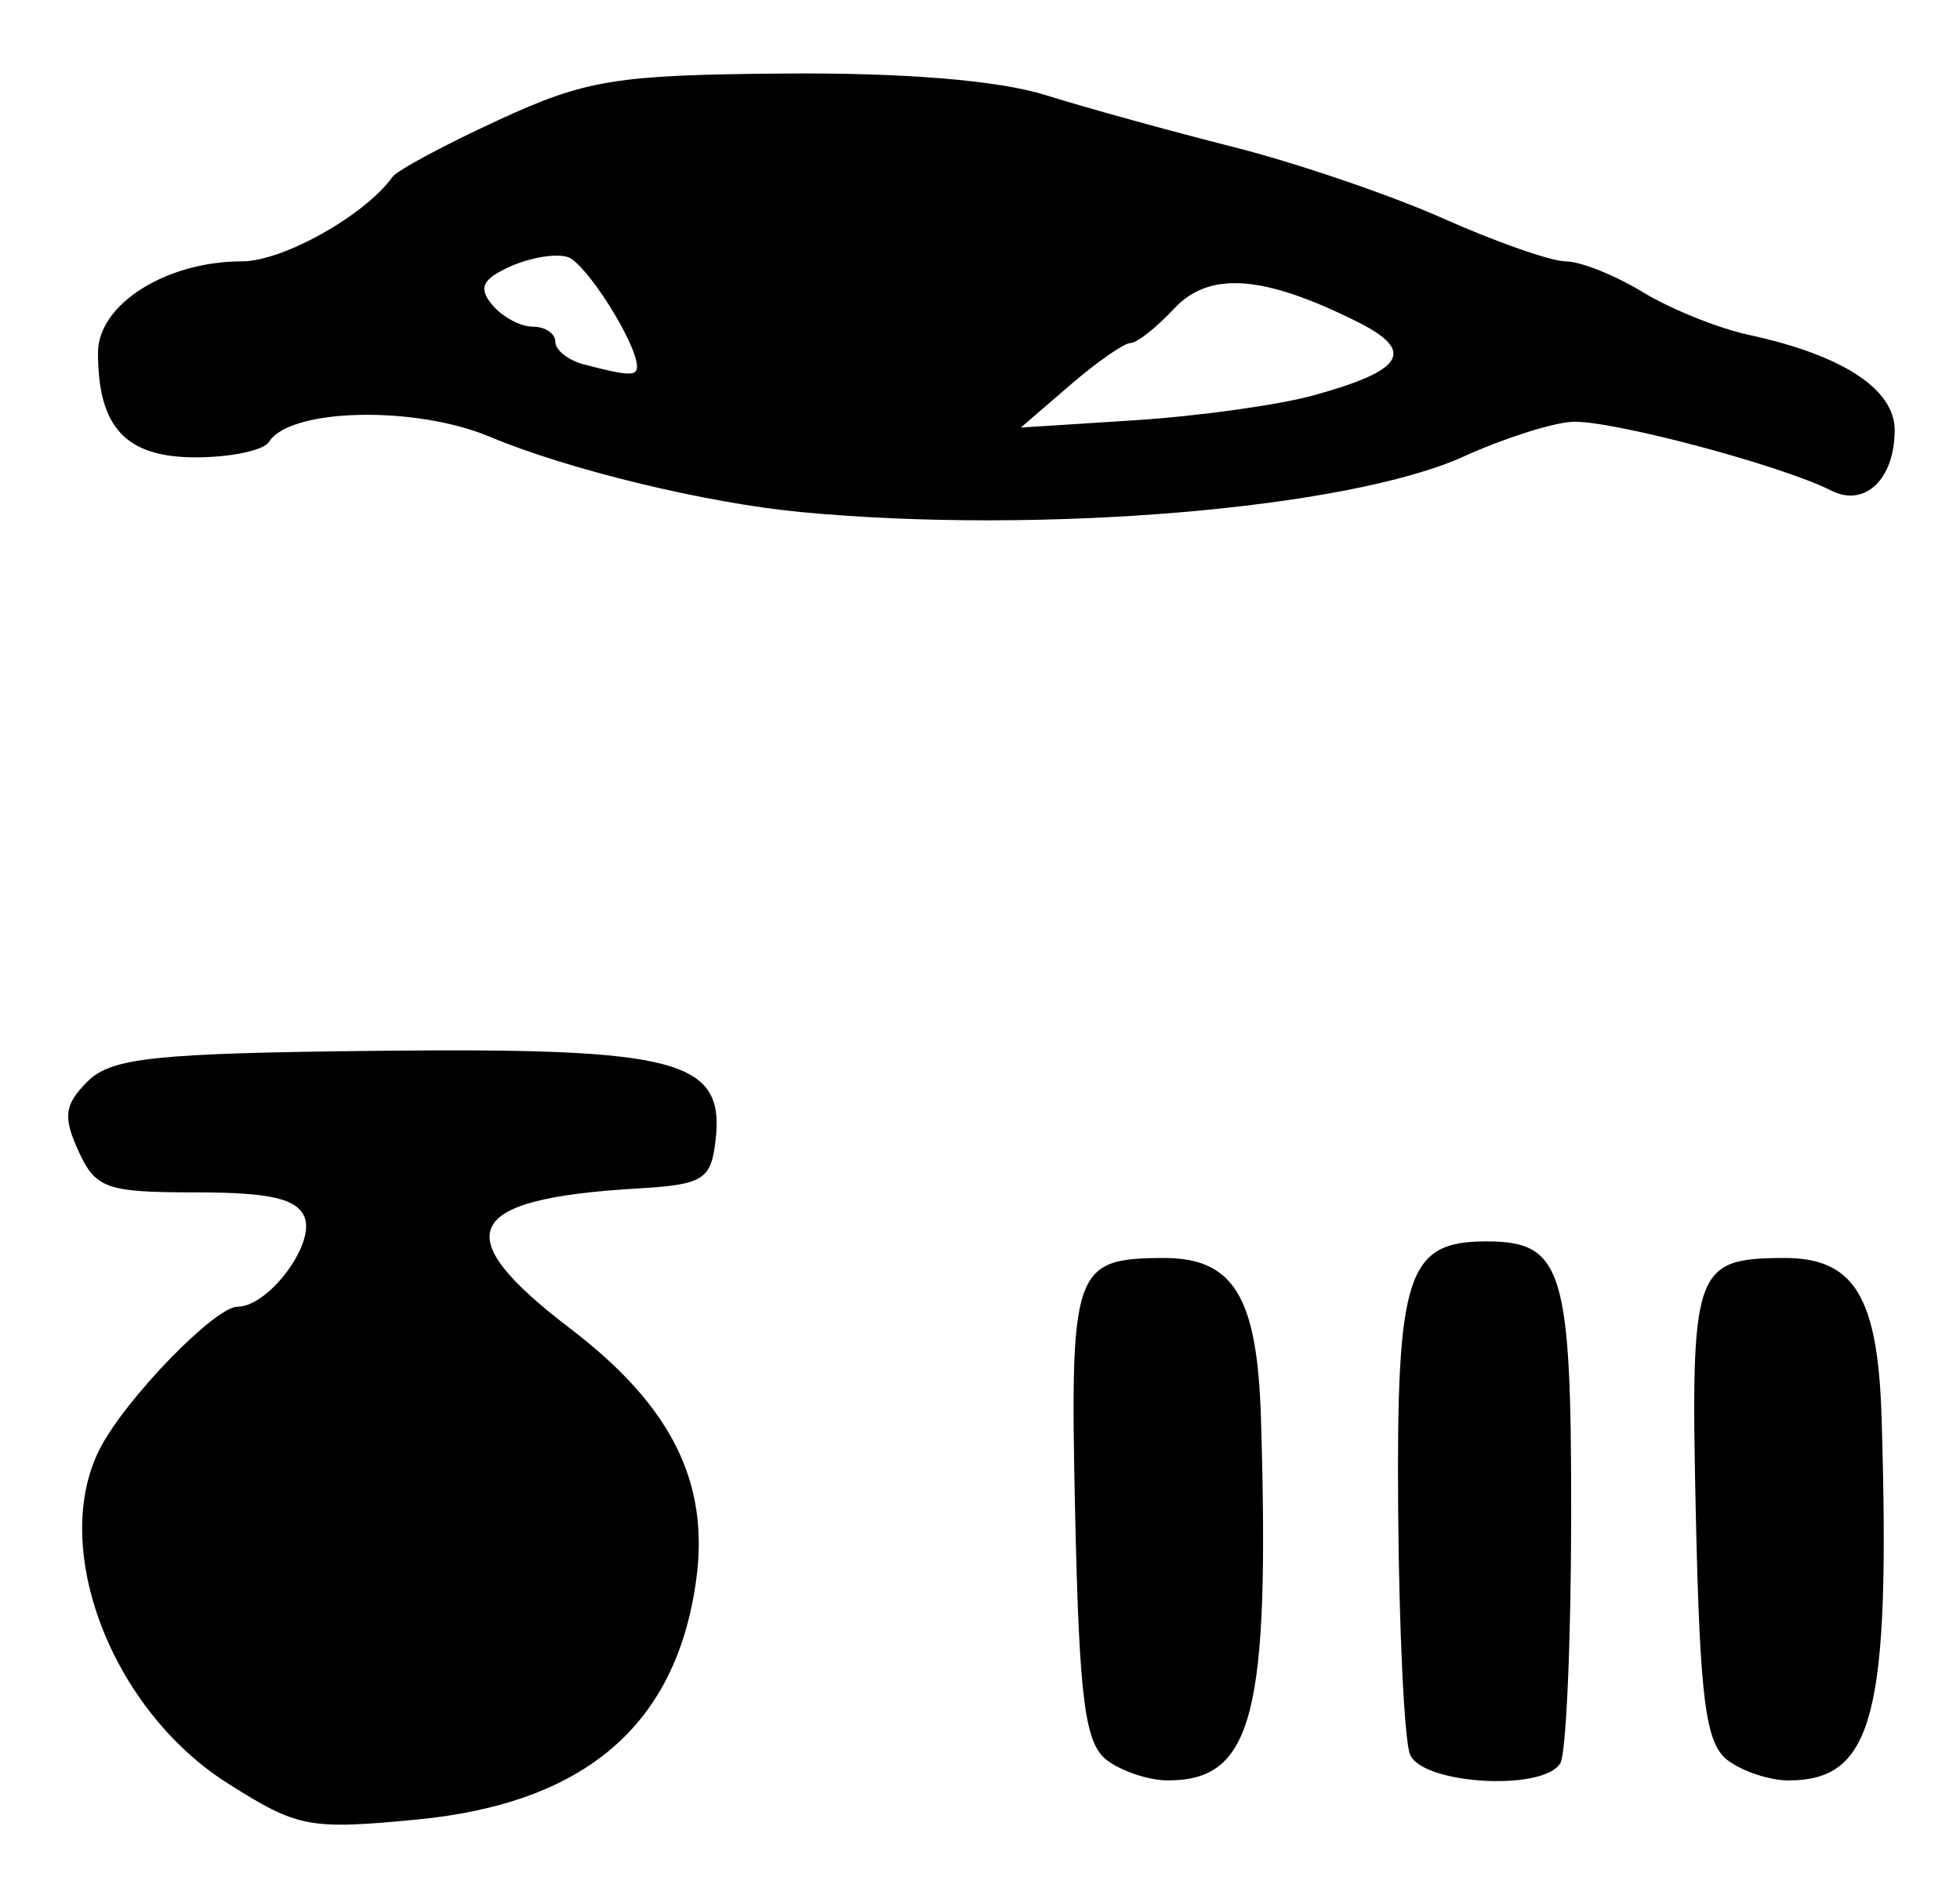 <?xml version="1.0" encoding="UTF-8" standalone="no"?>
<!-- Created with Inkscape (http://www.inkscape.org/) -->

<svg
   version="1.1"
   id="svg42"
   width="160"
   height="154.667"
   viewBox="0 0 160 154.667"
   xmlns="http://www.w3.org/2000/svg"
   xmlns:svg="http://www.w3.org/2000/svg">
  <defs
     id="defs46" />
  <g
     id="g48">
    <path
       style="fill:#000000;stroke-width:1.333"
       d="M 18.562,145.555 C 9.074,139.536 4.031,126.298 8.16,118.246 c 2.077,-4.05 9.377,-11.579 11.228,-11.579 2.51,0 6.33,-5.075 5.482,-7.284 -0.588,-1.532 -2.826,-2.05 -8.857,-2.05 -7.346,0 -8.209,-0.304 -9.612,-3.383 C 5.128,91.154 5.256,90.172 7.144,88.284 9.092,86.336 12.607,85.967 31.047,85.776 55.397,85.523 59.171,86.531 58.414,93.083 58.04,96.317 57.415,96.701 52,97.018 c -14.209,0.833 -15.582,3.702 -5.465,11.418 8.266,6.304 11.392,12.54 10.296,20.538 -1.625,11.855 -9.077,18.238 -22.831,19.558 -8.773,0.842 -9.7,0.663 -15.438,-2.977 z m 71.779,-1.888 c -1.779,-1.367 -2.241,-4.97 -2.573,-20.058 -0.439,-20.012 -0.143,-20.88 7.136,-20.921 5.794,-0.033 7.73,3.119 8.031,13.075 0.731,24.198 -0.651,29.571 -7.602,29.571 -1.553,0 -3.8,-0.75 -4.992,-1.667 z m 24.754,-0.473 c -0.452,-1.177 -0.883,-10.08 -0.958,-19.784 -0.151,-19.413 0.717,-22.076 7.196,-22.076 6.249,0 6.953,2.295 6.925,22.58 -0.014,10.247 -0.413,19.259 -0.887,20.026 -1.429,2.312 -11.333,1.711 -12.276,-0.746 z m 25.912,0.473 c -1.779,-1.367 -2.241,-4.97 -2.573,-20.058 -0.439,-20.012 -0.144,-20.88 7.136,-20.921 5.794,-0.033 7.73,3.119 8.031,13.075 0.731,24.198 -0.651,29.571 -7.602,29.571 -1.553,0 -3.8,-0.75 -4.992,-1.667 z M 65.333,41.795 C 57.625,41.061 46.374,38.335 40,35.657 33.871,33.082 23.656,33.32 21.952,36.077 21.525,36.768 18.832,37.333 15.968,37.333 10.269,37.333 8,34.9 8,28.789 c 0,-3.939 5.544,-7.455 11.754,-7.455 3.345,0 10.03,-3.751 12.288,-6.894 0.39,-0.542 4.29,-2.635 8.667,-4.65 C 47.848,6.503 50.243,6.113 64,6.002 c 9.795,-0.079 17.501,0.555 21.333,1.755 3.3,1.033 10.2,2.94 15.333,4.237 5.133,1.297 12.858,3.929 17.166,5.849 4.308,1.92 8.808,3.493 10,3.495 1.192,0.003 4.017,1.133 6.279,2.512 2.261,1.379 6.161,2.949 8.667,3.489 7.62,1.643 11.889,4.429 11.889,7.762 0,4.009 -2.429,6.334 -5.171,4.948 -4.176,-2.111 -18.195,-5.821 -21.212,-5.614 -1.677,0.115 -5.625,1.383 -8.773,2.817 -9.421,4.292 -34.625,6.405 -54.177,4.543 z M 107.163,32.289 c 7.492,-2.053 8.44,-3.626 3.63,-6.026 C 103.11,22.43 98.709,22.118 95.836,25.203 c -1.433,1.539 -3.033,2.798 -3.554,2.799 -0.521,8.96e-4 -2.748,1.554 -4.948,3.451 l -4,3.449 9.333,-0.599 C 97.8,33.973 104.323,33.067 107.163,32.289 Z M 52,29.934 c 0,-1.876 -4.127,-8.423 -5.639,-8.944 -0.932,-0.322 -3.04,0.018 -4.684,0.755 -2.309,1.035 -2.651,1.748 -1.503,3.131 0.817,0.985 2.313,1.791 3.323,1.791 1.01,0 1.837,0.556 1.837,1.236 0,0.68 1.05,1.51 2.333,1.845 C 51.285,30.693 52,30.724 52,29.934 Z"
       id="path70" />
  </g>
</svg>

